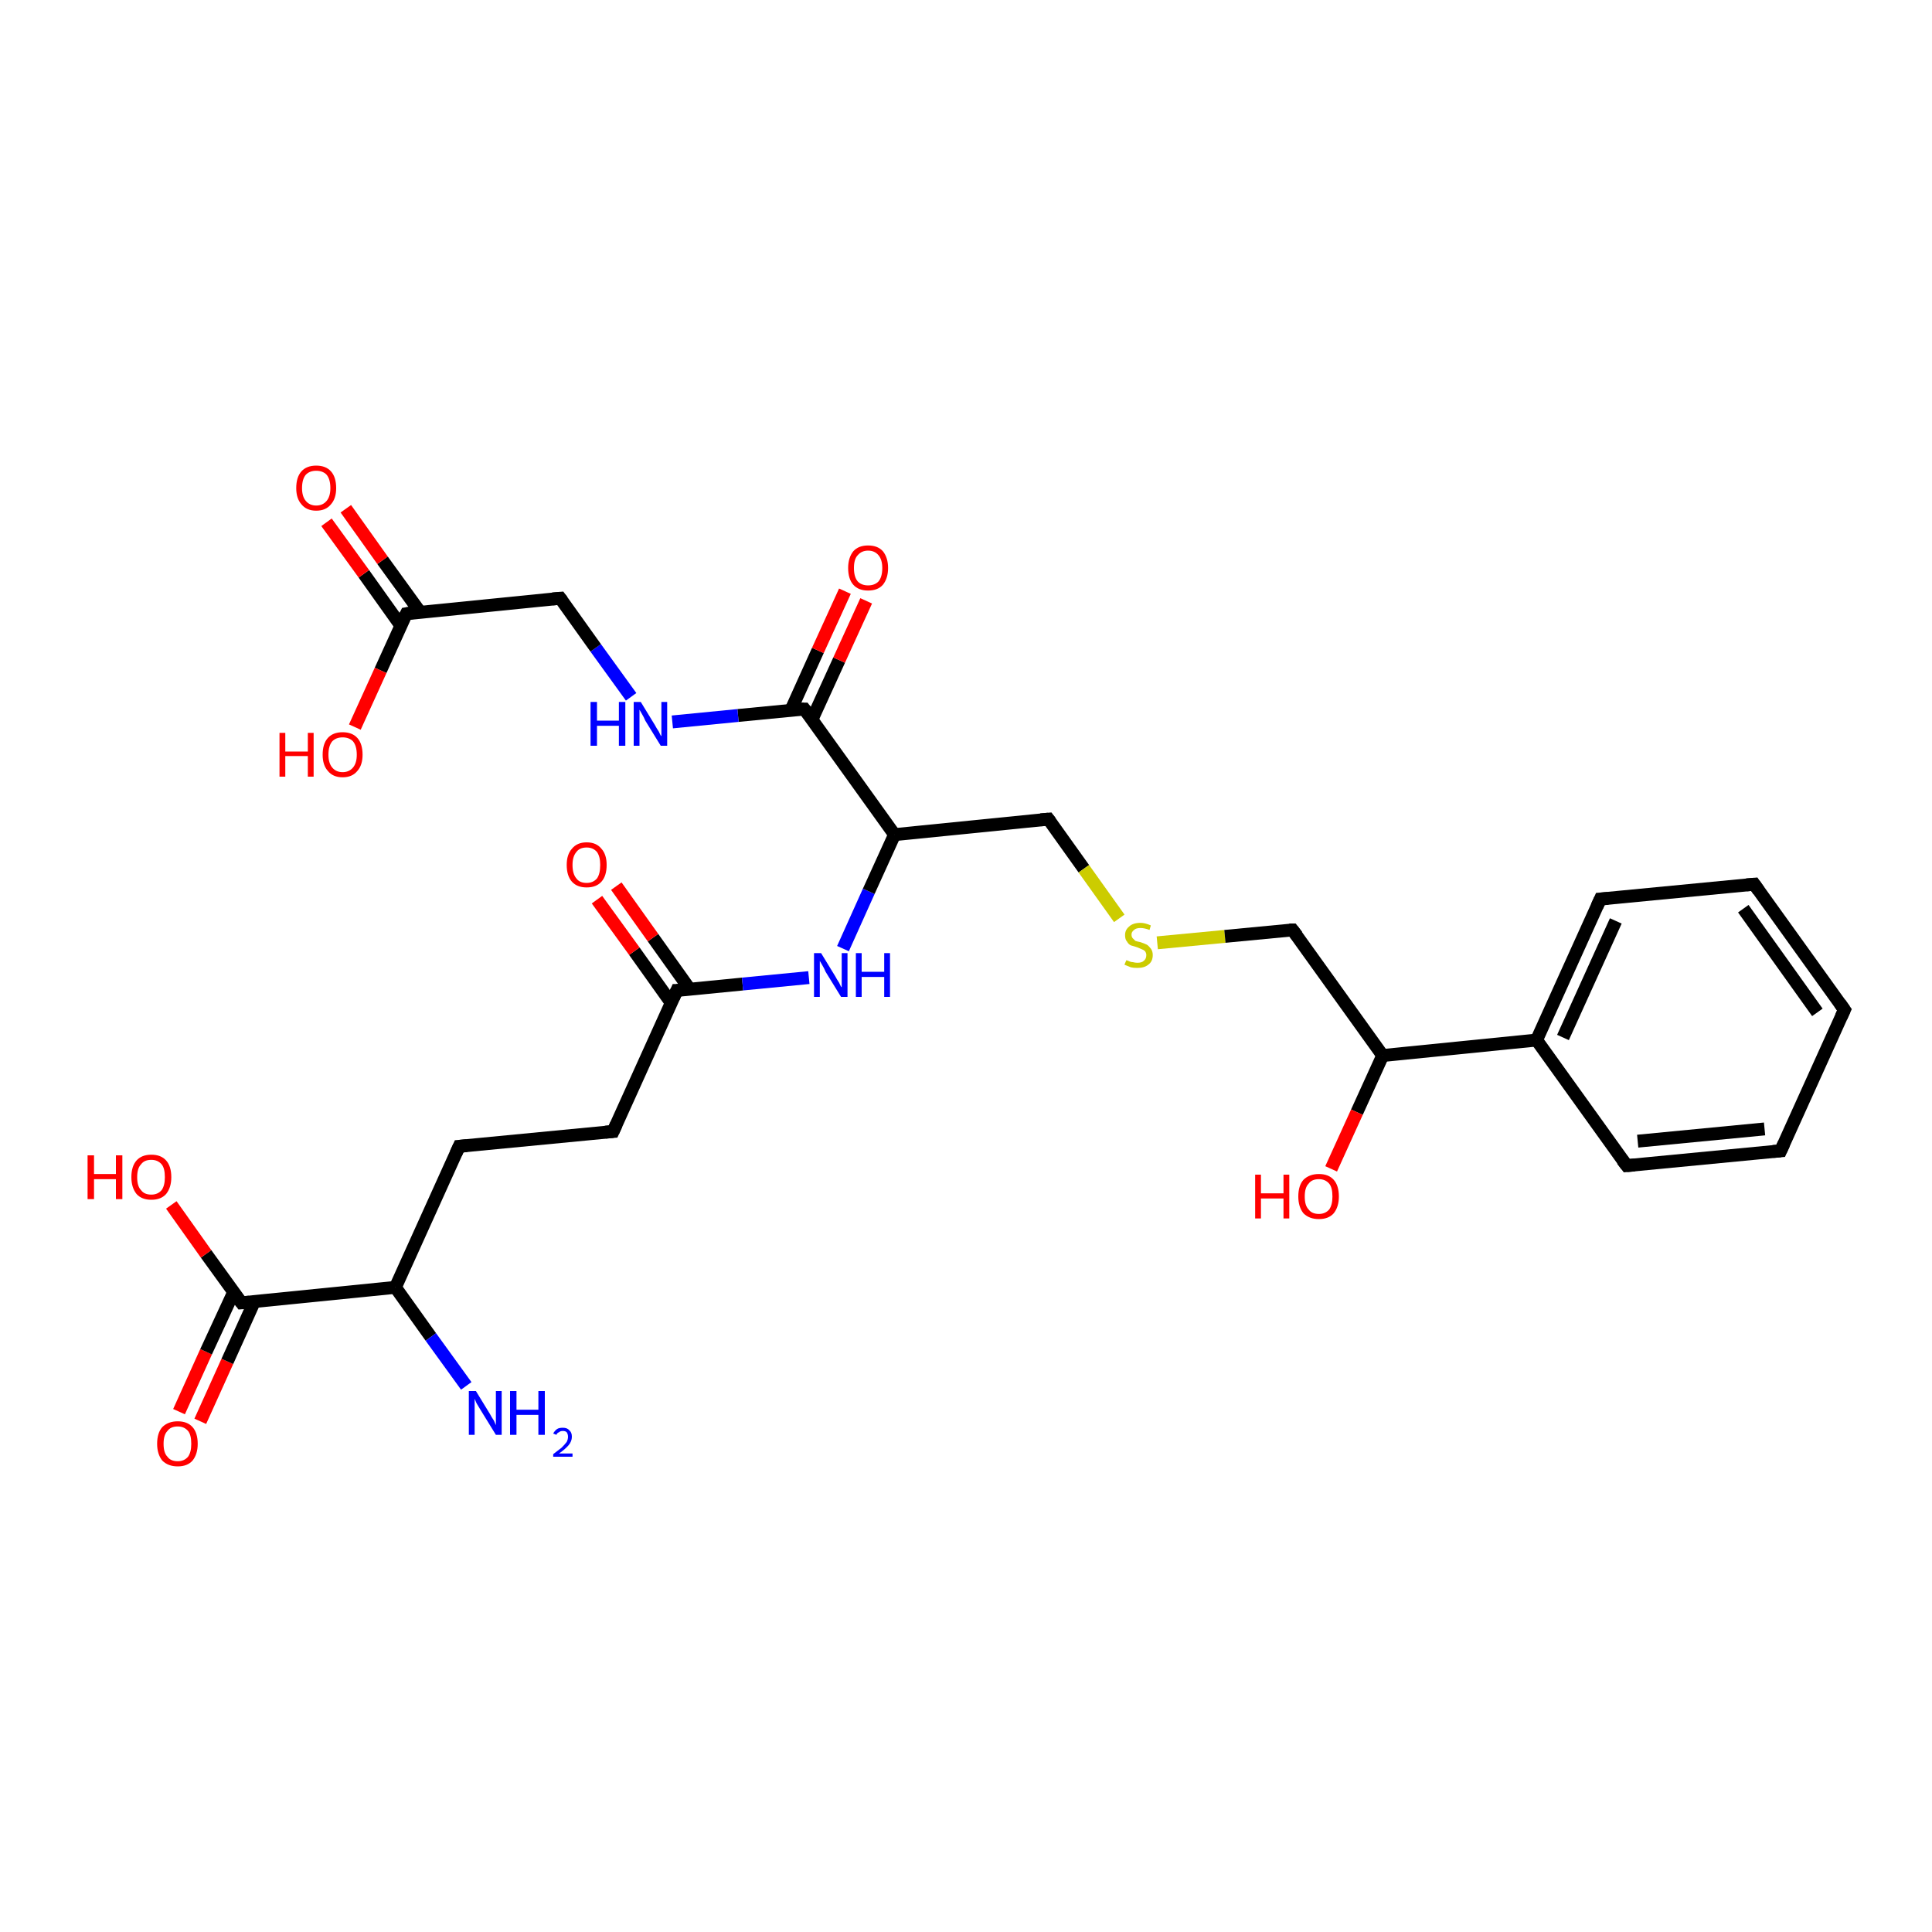 <?xml version='1.0' encoding='iso-8859-1'?>
<svg version='1.1' baseProfile='full'
              xmlns='http://www.w3.org/2000/svg'
                      xmlns:rdkit='http://www.rdkit.org/xml'
                      xmlns:xlink='http://www.w3.org/1999/xlink'
                  xml:space='preserve'
width='300px' height='300px' viewBox='0 0 300 300'>
<!-- END OF HEADER -->
<rect style='opacity:1.0;fill:#FFFFFF;stroke:none' width='300.0' height='300.0' x='0.0' y='0.0'> </rect>
<path class='bond-0 atom-0 atom-1' d='M 27.8,219.2 L 32.0,209.9' style='fill:none;fill-rule:evenodd;stroke:#FF0000;stroke-width:2.0px;stroke-linecap:butt;stroke-linejoin:miter;stroke-opacity:1' />
<path class='bond-0 atom-0 atom-1' d='M 32.0,209.9 L 36.3,200.6' style='fill:none;fill-rule:evenodd;stroke:#000000;stroke-width:2.0px;stroke-linecap:butt;stroke-linejoin:miter;stroke-opacity:1' />
<path class='bond-0 atom-0 atom-1' d='M 31.1,220.7 L 35.3,211.4' style='fill:none;fill-rule:evenodd;stroke:#FF0000;stroke-width:2.0px;stroke-linecap:butt;stroke-linejoin:miter;stroke-opacity:1' />
<path class='bond-0 atom-0 atom-1' d='M 35.3,211.4 L 39.5,202.1' style='fill:none;fill-rule:evenodd;stroke:#000000;stroke-width:2.0px;stroke-linecap:butt;stroke-linejoin:miter;stroke-opacity:1' />
<path class='bond-1 atom-1 atom-2' d='M 37.5,202.3 L 32.0,194.7' style='fill:none;fill-rule:evenodd;stroke:#000000;stroke-width:2.0px;stroke-linecap:butt;stroke-linejoin:miter;stroke-opacity:1' />
<path class='bond-1 atom-1 atom-2' d='M 32.0,194.7 L 26.6,187.1' style='fill:none;fill-rule:evenodd;stroke:#FF0000;stroke-width:2.0px;stroke-linecap:butt;stroke-linejoin:miter;stroke-opacity:1' />
<path class='bond-2 atom-1 atom-3' d='M 37.5,202.3 L 61.4,199.9' style='fill:none;fill-rule:evenodd;stroke:#000000;stroke-width:2.0px;stroke-linecap:butt;stroke-linejoin:miter;stroke-opacity:1' />
<path class='bond-3 atom-3 atom-4' d='M 61.4,199.9 L 66.9,207.6' style='fill:none;fill-rule:evenodd;stroke:#000000;stroke-width:2.0px;stroke-linecap:butt;stroke-linejoin:miter;stroke-opacity:1' />
<path class='bond-3 atom-3 atom-4' d='M 66.9,207.6 L 72.4,215.2' style='fill:none;fill-rule:evenodd;stroke:#0000FF;stroke-width:2.0px;stroke-linecap:butt;stroke-linejoin:miter;stroke-opacity:1' />
<path class='bond-4 atom-3 atom-5' d='M 61.4,199.9 L 71.3,178.0' style='fill:none;fill-rule:evenodd;stroke:#000000;stroke-width:2.0px;stroke-linecap:butt;stroke-linejoin:miter;stroke-opacity:1' />
<path class='bond-5 atom-5 atom-6' d='M 71.3,178.0 L 95.2,175.7' style='fill:none;fill-rule:evenodd;stroke:#000000;stroke-width:2.0px;stroke-linecap:butt;stroke-linejoin:miter;stroke-opacity:1' />
<path class='bond-6 atom-6 atom-7' d='M 95.2,175.7 L 105.1,153.8' style='fill:none;fill-rule:evenodd;stroke:#000000;stroke-width:2.0px;stroke-linecap:butt;stroke-linejoin:miter;stroke-opacity:1' />
<path class='bond-7 atom-7 atom-8' d='M 107.1,153.6 L 101.4,145.6' style='fill:none;fill-rule:evenodd;stroke:#000000;stroke-width:2.0px;stroke-linecap:butt;stroke-linejoin:miter;stroke-opacity:1' />
<path class='bond-7 atom-7 atom-8' d='M 101.4,145.6 L 95.7,137.6' style='fill:none;fill-rule:evenodd;stroke:#FF0000;stroke-width:2.0px;stroke-linecap:butt;stroke-linejoin:miter;stroke-opacity:1' />
<path class='bond-7 atom-7 atom-8' d='M 104.2,155.7 L 98.5,147.7' style='fill:none;fill-rule:evenodd;stroke:#000000;stroke-width:2.0px;stroke-linecap:butt;stroke-linejoin:miter;stroke-opacity:1' />
<path class='bond-7 atom-7 atom-8' d='M 98.5,147.7 L 92.7,139.7' style='fill:none;fill-rule:evenodd;stroke:#FF0000;stroke-width:2.0px;stroke-linecap:butt;stroke-linejoin:miter;stroke-opacity:1' />
<path class='bond-8 atom-7 atom-9' d='M 105.1,153.8 L 115.3,152.8' style='fill:none;fill-rule:evenodd;stroke:#000000;stroke-width:2.0px;stroke-linecap:butt;stroke-linejoin:miter;stroke-opacity:1' />
<path class='bond-8 atom-7 atom-9' d='M 115.3,152.8 L 125.6,151.8' style='fill:none;fill-rule:evenodd;stroke:#0000FF;stroke-width:2.0px;stroke-linecap:butt;stroke-linejoin:miter;stroke-opacity:1' />
<path class='bond-9 atom-9 atom-10' d='M 130.9,147.3 L 134.9,138.4' style='fill:none;fill-rule:evenodd;stroke:#0000FF;stroke-width:2.0px;stroke-linecap:butt;stroke-linejoin:miter;stroke-opacity:1' />
<path class='bond-9 atom-9 atom-10' d='M 134.9,138.4 L 138.9,129.6' style='fill:none;fill-rule:evenodd;stroke:#000000;stroke-width:2.0px;stroke-linecap:butt;stroke-linejoin:miter;stroke-opacity:1' />
<path class='bond-10 atom-10 atom-11' d='M 138.9,129.6 L 124.9,110.1' style='fill:none;fill-rule:evenodd;stroke:#000000;stroke-width:2.0px;stroke-linecap:butt;stroke-linejoin:miter;stroke-opacity:1' />
<path class='bond-11 atom-11 atom-12' d='M 126.1,111.7 L 130.3,102.5' style='fill:none;fill-rule:evenodd;stroke:#000000;stroke-width:2.0px;stroke-linecap:butt;stroke-linejoin:miter;stroke-opacity:1' />
<path class='bond-11 atom-11 atom-12' d='M 130.3,102.5 L 134.5,93.3' style='fill:none;fill-rule:evenodd;stroke:#FF0000;stroke-width:2.0px;stroke-linecap:butt;stroke-linejoin:miter;stroke-opacity:1' />
<path class='bond-11 atom-11 atom-12' d='M 122.8,110.3 L 127.0,101.0' style='fill:none;fill-rule:evenodd;stroke:#000000;stroke-width:2.0px;stroke-linecap:butt;stroke-linejoin:miter;stroke-opacity:1' />
<path class='bond-11 atom-11 atom-12' d='M 127.0,101.0 L 131.2,91.8' style='fill:none;fill-rule:evenodd;stroke:#FF0000;stroke-width:2.0px;stroke-linecap:butt;stroke-linejoin:miter;stroke-opacity:1' />
<path class='bond-12 atom-11 atom-13' d='M 124.9,110.1 L 114.6,111.1' style='fill:none;fill-rule:evenodd;stroke:#000000;stroke-width:2.0px;stroke-linecap:butt;stroke-linejoin:miter;stroke-opacity:1' />
<path class='bond-12 atom-11 atom-13' d='M 114.6,111.1 L 104.4,112.1' style='fill:none;fill-rule:evenodd;stroke:#0000FF;stroke-width:2.0px;stroke-linecap:butt;stroke-linejoin:miter;stroke-opacity:1' />
<path class='bond-13 atom-13 atom-14' d='M 98.0,108.2 L 92.5,100.6' style='fill:none;fill-rule:evenodd;stroke:#0000FF;stroke-width:2.0px;stroke-linecap:butt;stroke-linejoin:miter;stroke-opacity:1' />
<path class='bond-13 atom-13 atom-14' d='M 92.5,100.6 L 87.0,92.9' style='fill:none;fill-rule:evenodd;stroke:#000000;stroke-width:2.0px;stroke-linecap:butt;stroke-linejoin:miter;stroke-opacity:1' />
<path class='bond-14 atom-14 atom-15' d='M 87.0,92.9 L 63.1,95.3' style='fill:none;fill-rule:evenodd;stroke:#000000;stroke-width:2.0px;stroke-linecap:butt;stroke-linejoin:miter;stroke-opacity:1' />
<path class='bond-15 atom-15 atom-16' d='M 65.2,95.0 L 59.4,87.0' style='fill:none;fill-rule:evenodd;stroke:#000000;stroke-width:2.0px;stroke-linecap:butt;stroke-linejoin:miter;stroke-opacity:1' />
<path class='bond-15 atom-15 atom-16' d='M 59.4,87.0 L 53.7,79.0' style='fill:none;fill-rule:evenodd;stroke:#FF0000;stroke-width:2.0px;stroke-linecap:butt;stroke-linejoin:miter;stroke-opacity:1' />
<path class='bond-15 atom-15 atom-16' d='M 62.2,97.1 L 56.5,89.1' style='fill:none;fill-rule:evenodd;stroke:#000000;stroke-width:2.0px;stroke-linecap:butt;stroke-linejoin:miter;stroke-opacity:1' />
<path class='bond-15 atom-15 atom-16' d='M 56.5,89.1 L 50.7,81.1' style='fill:none;fill-rule:evenodd;stroke:#FF0000;stroke-width:2.0px;stroke-linecap:butt;stroke-linejoin:miter;stroke-opacity:1' />
<path class='bond-16 atom-15 atom-17' d='M 63.1,95.3 L 59.1,104.1' style='fill:none;fill-rule:evenodd;stroke:#000000;stroke-width:2.0px;stroke-linecap:butt;stroke-linejoin:miter;stroke-opacity:1' />
<path class='bond-16 atom-15 atom-17' d='M 59.1,104.1 L 55.1,112.9' style='fill:none;fill-rule:evenodd;stroke:#FF0000;stroke-width:2.0px;stroke-linecap:butt;stroke-linejoin:miter;stroke-opacity:1' />
<path class='bond-17 atom-10 atom-18' d='M 138.9,129.6 L 162.8,127.2' style='fill:none;fill-rule:evenodd;stroke:#000000;stroke-width:2.0px;stroke-linecap:butt;stroke-linejoin:miter;stroke-opacity:1' />
<path class='bond-18 atom-18 atom-19' d='M 162.8,127.2 L 168.3,134.9' style='fill:none;fill-rule:evenodd;stroke:#000000;stroke-width:2.0px;stroke-linecap:butt;stroke-linejoin:miter;stroke-opacity:1' />
<path class='bond-18 atom-18 atom-19' d='M 168.3,134.9 L 173.8,142.6' style='fill:none;fill-rule:evenodd;stroke:#CCCC00;stroke-width:2.0px;stroke-linecap:butt;stroke-linejoin:miter;stroke-opacity:1' />
<path class='bond-19 atom-19 atom-20' d='M 179.7,146.4 L 190.2,145.4' style='fill:none;fill-rule:evenodd;stroke:#CCCC00;stroke-width:2.0px;stroke-linecap:butt;stroke-linejoin:miter;stroke-opacity:1' />
<path class='bond-19 atom-19 atom-20' d='M 190.2,145.4 L 200.7,144.4' style='fill:none;fill-rule:evenodd;stroke:#000000;stroke-width:2.0px;stroke-linecap:butt;stroke-linejoin:miter;stroke-opacity:1' />
<path class='bond-20 atom-20 atom-21' d='M 200.7,144.4 L 214.7,163.9' style='fill:none;fill-rule:evenodd;stroke:#000000;stroke-width:2.0px;stroke-linecap:butt;stroke-linejoin:miter;stroke-opacity:1' />
<path class='bond-21 atom-21 atom-22' d='M 214.7,163.9 L 210.7,172.7' style='fill:none;fill-rule:evenodd;stroke:#000000;stroke-width:2.0px;stroke-linecap:butt;stroke-linejoin:miter;stroke-opacity:1' />
<path class='bond-21 atom-21 atom-22' d='M 210.7,172.7 L 206.7,181.5' style='fill:none;fill-rule:evenodd;stroke:#FF0000;stroke-width:2.0px;stroke-linecap:butt;stroke-linejoin:miter;stroke-opacity:1' />
<path class='bond-22 atom-21 atom-23' d='M 214.7,163.9 L 238.6,161.5' style='fill:none;fill-rule:evenodd;stroke:#000000;stroke-width:2.0px;stroke-linecap:butt;stroke-linejoin:miter;stroke-opacity:1' />
<path class='bond-23 atom-23 atom-24' d='M 238.6,161.5 L 248.5,139.6' style='fill:none;fill-rule:evenodd;stroke:#000000;stroke-width:2.0px;stroke-linecap:butt;stroke-linejoin:miter;stroke-opacity:1' />
<path class='bond-23 atom-23 atom-24' d='M 242.7,161.1 L 250.9,143.0' style='fill:none;fill-rule:evenodd;stroke:#000000;stroke-width:2.0px;stroke-linecap:butt;stroke-linejoin:miter;stroke-opacity:1' />
<path class='bond-24 atom-24 atom-25' d='M 248.5,139.6 L 272.4,137.3' style='fill:none;fill-rule:evenodd;stroke:#000000;stroke-width:2.0px;stroke-linecap:butt;stroke-linejoin:miter;stroke-opacity:1' />
<path class='bond-25 atom-25 atom-26' d='M 272.4,137.3 L 286.4,156.8' style='fill:none;fill-rule:evenodd;stroke:#000000;stroke-width:2.0px;stroke-linecap:butt;stroke-linejoin:miter;stroke-opacity:1' />
<path class='bond-25 atom-25 atom-26' d='M 270.7,141.1 L 282.2,157.2' style='fill:none;fill-rule:evenodd;stroke:#000000;stroke-width:2.0px;stroke-linecap:butt;stroke-linejoin:miter;stroke-opacity:1' />
<path class='bond-26 atom-26 atom-27' d='M 286.4,156.8 L 276.5,178.7' style='fill:none;fill-rule:evenodd;stroke:#000000;stroke-width:2.0px;stroke-linecap:butt;stroke-linejoin:miter;stroke-opacity:1' />
<path class='bond-27 atom-27 atom-28' d='M 276.5,178.7 L 252.6,181.0' style='fill:none;fill-rule:evenodd;stroke:#000000;stroke-width:2.0px;stroke-linecap:butt;stroke-linejoin:miter;stroke-opacity:1' />
<path class='bond-27 atom-27 atom-28' d='M 274.0,175.3 L 254.3,177.2' style='fill:none;fill-rule:evenodd;stroke:#000000;stroke-width:2.0px;stroke-linecap:butt;stroke-linejoin:miter;stroke-opacity:1' />
<path class='bond-28 atom-28 atom-23' d='M 252.6,181.0 L 238.6,161.5' style='fill:none;fill-rule:evenodd;stroke:#000000;stroke-width:2.0px;stroke-linecap:butt;stroke-linejoin:miter;stroke-opacity:1' />
<path d='M 37.2,201.9 L 37.5,202.3 L 38.7,202.2' style='fill:none;stroke:#000000;stroke-width:2.0px;stroke-linecap:butt;stroke-linejoin:miter;stroke-opacity:1;' />
<path d='M 70.8,179.1 L 71.3,178.0 L 72.5,177.9' style='fill:none;stroke:#000000;stroke-width:2.0px;stroke-linecap:butt;stroke-linejoin:miter;stroke-opacity:1;' />
<path d='M 94.0,175.8 L 95.2,175.7 L 95.7,174.6' style='fill:none;stroke:#000000;stroke-width:2.0px;stroke-linecap:butt;stroke-linejoin:miter;stroke-opacity:1;' />
<path d='M 104.6,154.9 L 105.1,153.8 L 105.6,153.8' style='fill:none;stroke:#000000;stroke-width:2.0px;stroke-linecap:butt;stroke-linejoin:miter;stroke-opacity:1;' />
<path d='M 125.6,111.0 L 124.9,110.1 L 124.4,110.1' style='fill:none;stroke:#000000;stroke-width:2.0px;stroke-linecap:butt;stroke-linejoin:miter;stroke-opacity:1;' />
<path d='M 87.3,93.3 L 87.0,92.9 L 85.8,93.0' style='fill:none;stroke:#000000;stroke-width:2.0px;stroke-linecap:butt;stroke-linejoin:miter;stroke-opacity:1;' />
<path d='M 64.3,95.1 L 63.1,95.3 L 62.9,95.7' style='fill:none;stroke:#000000;stroke-width:2.0px;stroke-linecap:butt;stroke-linejoin:miter;stroke-opacity:1;' />
<path d='M 161.6,127.3 L 162.8,127.2 L 163.1,127.6' style='fill:none;stroke:#000000;stroke-width:2.0px;stroke-linecap:butt;stroke-linejoin:miter;stroke-opacity:1;' />
<path d='M 200.2,144.4 L 200.7,144.4 L 201.4,145.3' style='fill:none;stroke:#000000;stroke-width:2.0px;stroke-linecap:butt;stroke-linejoin:miter;stroke-opacity:1;' />
<path d='M 248.0,140.7 L 248.5,139.6 L 249.7,139.5' style='fill:none;stroke:#000000;stroke-width:2.0px;stroke-linecap:butt;stroke-linejoin:miter;stroke-opacity:1;' />
<path d='M 271.2,137.4 L 272.4,137.3 L 273.1,138.3' style='fill:none;stroke:#000000;stroke-width:2.0px;stroke-linecap:butt;stroke-linejoin:miter;stroke-opacity:1;' />
<path d='M 285.7,155.8 L 286.4,156.8 L 285.9,157.9' style='fill:none;stroke:#000000;stroke-width:2.0px;stroke-linecap:butt;stroke-linejoin:miter;stroke-opacity:1;' />
<path d='M 277.0,177.6 L 276.5,178.7 L 275.3,178.8' style='fill:none;stroke:#000000;stroke-width:2.0px;stroke-linecap:butt;stroke-linejoin:miter;stroke-opacity:1;' />
<path d='M 253.8,180.9 L 252.6,181.0 L 251.9,180.1' style='fill:none;stroke:#000000;stroke-width:2.0px;stroke-linecap:butt;stroke-linejoin:miter;stroke-opacity:1;' />
<path class='atom-0' d='M 24.4 224.2
Q 24.4 222.5, 25.2 221.6
Q 26.1 220.7, 27.6 220.7
Q 29.1 220.7, 29.9 221.6
Q 30.7 222.5, 30.7 224.2
Q 30.7 225.8, 29.9 226.8
Q 29.1 227.7, 27.6 227.7
Q 26.1 227.7, 25.2 226.8
Q 24.4 225.8, 24.4 224.2
M 27.6 226.9
Q 28.6 226.9, 29.2 226.2
Q 29.7 225.5, 29.7 224.2
Q 29.7 222.8, 29.2 222.2
Q 28.6 221.5, 27.6 221.5
Q 26.5 221.5, 26.0 222.2
Q 25.4 222.8, 25.4 224.2
Q 25.4 225.6, 26.0 226.2
Q 26.5 226.9, 27.6 226.9
' fill='#FF0000'/>
<path class='atom-2' d='M 13.6 179.4
L 14.6 179.4
L 14.6 182.3
L 18.0 182.3
L 18.0 179.4
L 19.0 179.4
L 19.0 186.2
L 18.0 186.2
L 18.0 183.1
L 14.6 183.1
L 14.6 186.2
L 13.6 186.2
L 13.6 179.4
' fill='#FF0000'/>
<path class='atom-2' d='M 20.4 182.8
Q 20.4 181.1, 21.2 180.2
Q 22.0 179.3, 23.5 179.3
Q 25.0 179.3, 25.8 180.2
Q 26.6 181.1, 26.6 182.8
Q 26.6 184.4, 25.8 185.4
Q 25.0 186.3, 23.5 186.3
Q 22.0 186.3, 21.2 185.4
Q 20.4 184.4, 20.4 182.8
M 23.5 185.5
Q 24.5 185.5, 25.1 184.8
Q 25.6 184.1, 25.6 182.8
Q 25.6 181.4, 25.1 180.8
Q 24.5 180.1, 23.5 180.1
Q 22.4 180.1, 21.9 180.8
Q 21.3 181.4, 21.3 182.8
Q 21.3 184.2, 21.9 184.8
Q 22.4 185.5, 23.5 185.5
' fill='#FF0000'/>
<path class='atom-4' d='M 73.9 216.0
L 76.1 219.6
Q 76.3 220.0, 76.7 220.6
Q 77.0 221.3, 77.0 221.3
L 77.0 216.0
L 77.9 216.0
L 77.9 222.8
L 77.0 222.8
L 74.6 218.9
Q 74.3 218.4, 74.0 217.9
Q 73.8 217.4, 73.7 217.2
L 73.7 222.8
L 72.8 222.8
L 72.8 216.0
L 73.9 216.0
' fill='#0000FF'/>
<path class='atom-4' d='M 79.2 216.0
L 80.2 216.0
L 80.2 218.9
L 83.6 218.9
L 83.6 216.0
L 84.6 216.0
L 84.6 222.8
L 83.6 222.8
L 83.6 219.7
L 80.2 219.7
L 80.2 222.8
L 79.2 222.8
L 79.2 216.0
' fill='#0000FF'/>
<path class='atom-4' d='M 85.9 222.6
Q 86.1 222.2, 86.5 221.9
Q 86.8 221.7, 87.4 221.7
Q 88.1 221.7, 88.4 222.1
Q 88.8 222.4, 88.8 223.1
Q 88.8 223.8, 88.3 224.4
Q 87.8 225.0, 86.8 225.7
L 88.9 225.7
L 88.9 226.2
L 85.9 226.2
L 85.9 225.8
Q 86.7 225.2, 87.2 224.8
Q 87.7 224.3, 88.0 223.9
Q 88.2 223.5, 88.2 223.1
Q 88.2 222.7, 88.0 222.4
Q 87.8 222.2, 87.4 222.2
Q 87.0 222.2, 86.8 222.4
Q 86.5 222.5, 86.4 222.8
L 85.9 222.6
' fill='#0000FF'/>
<path class='atom-8' d='M 88.0 134.3
Q 88.0 132.7, 88.8 131.8
Q 89.6 130.8, 91.1 130.8
Q 92.6 130.8, 93.4 131.8
Q 94.2 132.7, 94.2 134.3
Q 94.2 136.0, 93.4 136.9
Q 92.6 137.8, 91.1 137.8
Q 89.6 137.8, 88.8 136.9
Q 88.0 136.0, 88.0 134.3
M 91.1 137.1
Q 92.1 137.1, 92.7 136.4
Q 93.2 135.7, 93.2 134.3
Q 93.2 133.0, 92.7 132.3
Q 92.1 131.6, 91.1 131.6
Q 90.0 131.6, 89.5 132.3
Q 88.9 133.0, 88.9 134.3
Q 88.9 135.7, 89.5 136.4
Q 90.0 137.1, 91.1 137.1
' fill='#FF0000'/>
<path class='atom-9' d='M 127.5 148.0
L 129.7 151.6
Q 129.9 152.0, 130.3 152.6
Q 130.6 153.3, 130.7 153.3
L 130.7 148.0
L 131.6 148.0
L 131.6 154.8
L 130.6 154.8
L 128.2 150.9
Q 128.0 150.4, 127.7 149.9
Q 127.4 149.4, 127.3 149.2
L 127.3 154.8
L 126.4 154.8
L 126.4 148.0
L 127.5 148.0
' fill='#0000FF'/>
<path class='atom-9' d='M 132.9 148.0
L 133.8 148.0
L 133.8 150.9
L 137.3 150.9
L 137.3 148.0
L 138.2 148.0
L 138.2 154.8
L 137.3 154.8
L 137.3 151.7
L 133.8 151.7
L 133.8 154.8
L 132.9 154.8
L 132.9 148.0
' fill='#0000FF'/>
<path class='atom-12' d='M 131.7 88.2
Q 131.7 86.6, 132.5 85.6
Q 133.3 84.7, 134.8 84.7
Q 136.3 84.7, 137.1 85.6
Q 137.9 86.6, 137.9 88.2
Q 137.9 89.8, 137.1 90.8
Q 136.3 91.7, 134.8 91.7
Q 133.3 91.7, 132.5 90.8
Q 131.7 89.9, 131.7 88.2
M 134.8 90.9
Q 135.8 90.9, 136.4 90.3
Q 137.0 89.6, 137.0 88.2
Q 137.0 86.9, 136.4 86.2
Q 135.8 85.5, 134.8 85.5
Q 133.8 85.5, 133.2 86.2
Q 132.6 86.8, 132.6 88.2
Q 132.6 89.6, 133.2 90.3
Q 133.8 90.9, 134.8 90.9
' fill='#FF0000'/>
<path class='atom-13' d='M 91.7 109.0
L 92.7 109.0
L 92.7 111.9
L 96.1 111.9
L 96.1 109.0
L 97.1 109.0
L 97.1 115.8
L 96.1 115.8
L 96.1 112.7
L 92.7 112.7
L 92.7 115.8
L 91.7 115.8
L 91.7 109.0
' fill='#0000FF'/>
<path class='atom-13' d='M 99.5 109.0
L 101.7 112.6
Q 101.9 113.0, 102.3 113.6
Q 102.6 114.3, 102.7 114.3
L 102.7 109.0
L 103.6 109.0
L 103.6 115.8
L 102.6 115.8
L 100.2 111.9
Q 100.0 111.4, 99.7 110.9
Q 99.4 110.4, 99.3 110.2
L 99.3 115.8
L 98.4 115.8
L 98.4 109.0
L 99.5 109.0
' fill='#0000FF'/>
<path class='atom-16' d='M 46.0 75.8
Q 46.0 74.1, 46.8 73.2
Q 47.6 72.3, 49.1 72.3
Q 50.6 72.3, 51.4 73.2
Q 52.2 74.1, 52.2 75.8
Q 52.2 77.4, 51.4 78.3
Q 50.6 79.3, 49.1 79.3
Q 47.6 79.3, 46.8 78.3
Q 46.0 77.4, 46.0 75.8
M 49.1 78.5
Q 50.1 78.5, 50.7 77.8
Q 51.3 77.1, 51.3 75.8
Q 51.3 74.4, 50.7 73.7
Q 50.1 73.1, 49.1 73.1
Q 48.1 73.1, 47.5 73.7
Q 46.9 74.4, 46.9 75.8
Q 46.9 77.1, 47.5 77.8
Q 48.1 78.5, 49.1 78.5
' fill='#FF0000'/>
<path class='atom-17' d='M 43.4 113.8
L 44.3 113.8
L 44.3 116.7
L 47.8 116.7
L 47.8 113.8
L 48.7 113.8
L 48.7 120.6
L 47.8 120.6
L 47.8 117.4
L 44.3 117.4
L 44.3 120.6
L 43.4 120.6
L 43.4 113.8
' fill='#FF0000'/>
<path class='atom-17' d='M 50.1 117.2
Q 50.1 115.5, 50.9 114.6
Q 51.7 113.7, 53.2 113.7
Q 54.7 113.7, 55.5 114.6
Q 56.3 115.5, 56.3 117.2
Q 56.3 118.8, 55.5 119.7
Q 54.7 120.7, 53.2 120.7
Q 51.7 120.7, 50.9 119.7
Q 50.1 118.8, 50.1 117.2
M 53.2 119.9
Q 54.2 119.9, 54.8 119.2
Q 55.4 118.5, 55.4 117.2
Q 55.4 115.8, 54.8 115.1
Q 54.2 114.5, 53.2 114.5
Q 52.2 114.5, 51.6 115.1
Q 51.0 115.8, 51.0 117.2
Q 51.0 118.5, 51.6 119.2
Q 52.2 119.9, 53.2 119.9
' fill='#FF0000'/>
<path class='atom-19' d='M 174.9 149.1
Q 174.9 149.1, 175.2 149.2
Q 175.6 149.4, 175.9 149.4
Q 176.3 149.5, 176.6 149.5
Q 177.3 149.5, 177.6 149.2
Q 178.0 148.9, 178.0 148.3
Q 178.0 148.0, 177.8 147.7
Q 177.6 147.5, 177.3 147.4
Q 177.1 147.3, 176.6 147.1
Q 176.0 146.9, 175.6 146.8
Q 175.2 146.6, 175.0 146.2
Q 174.7 145.9, 174.7 145.2
Q 174.7 144.4, 175.3 143.9
Q 175.9 143.3, 177.1 143.3
Q 177.8 143.3, 178.7 143.7
L 178.5 144.4
Q 177.7 144.1, 177.1 144.1
Q 176.4 144.1, 176.1 144.4
Q 175.7 144.7, 175.7 145.1
Q 175.7 145.5, 175.9 145.7
Q 176.1 145.9, 176.3 146.1
Q 176.6 146.2, 177.1 146.3
Q 177.7 146.5, 178.1 146.7
Q 178.4 146.9, 178.7 147.3
Q 179.0 147.7, 179.0 148.3
Q 179.0 149.3, 178.3 149.8
Q 177.7 150.3, 176.6 150.3
Q 176.0 150.3, 175.6 150.2
Q 175.1 150.0, 174.6 149.8
L 174.9 149.1
' fill='#CCCC00'/>
<path class='atom-22' d='M 194.9 182.4
L 195.8 182.4
L 195.8 185.3
L 199.3 185.3
L 199.3 182.4
L 200.2 182.4
L 200.2 189.2
L 199.3 189.2
L 199.3 186.1
L 195.8 186.1
L 195.8 189.2
L 194.9 189.2
L 194.9 182.4
' fill='#FF0000'/>
<path class='atom-22' d='M 201.6 185.8
Q 201.6 184.1, 202.4 183.2
Q 203.3 182.3, 204.8 182.3
Q 206.3 182.3, 207.1 183.2
Q 207.9 184.1, 207.9 185.8
Q 207.9 187.4, 207.1 188.4
Q 206.3 189.3, 204.8 189.3
Q 203.3 189.3, 202.4 188.4
Q 201.6 187.4, 201.6 185.8
M 204.8 188.5
Q 205.8 188.5, 206.4 187.8
Q 206.9 187.1, 206.9 185.8
Q 206.9 184.4, 206.4 183.8
Q 205.8 183.1, 204.8 183.1
Q 203.7 183.1, 203.2 183.8
Q 202.6 184.4, 202.6 185.8
Q 202.6 187.2, 203.2 187.8
Q 203.7 188.5, 204.8 188.5
' fill='#FF0000'/>
</svg>
